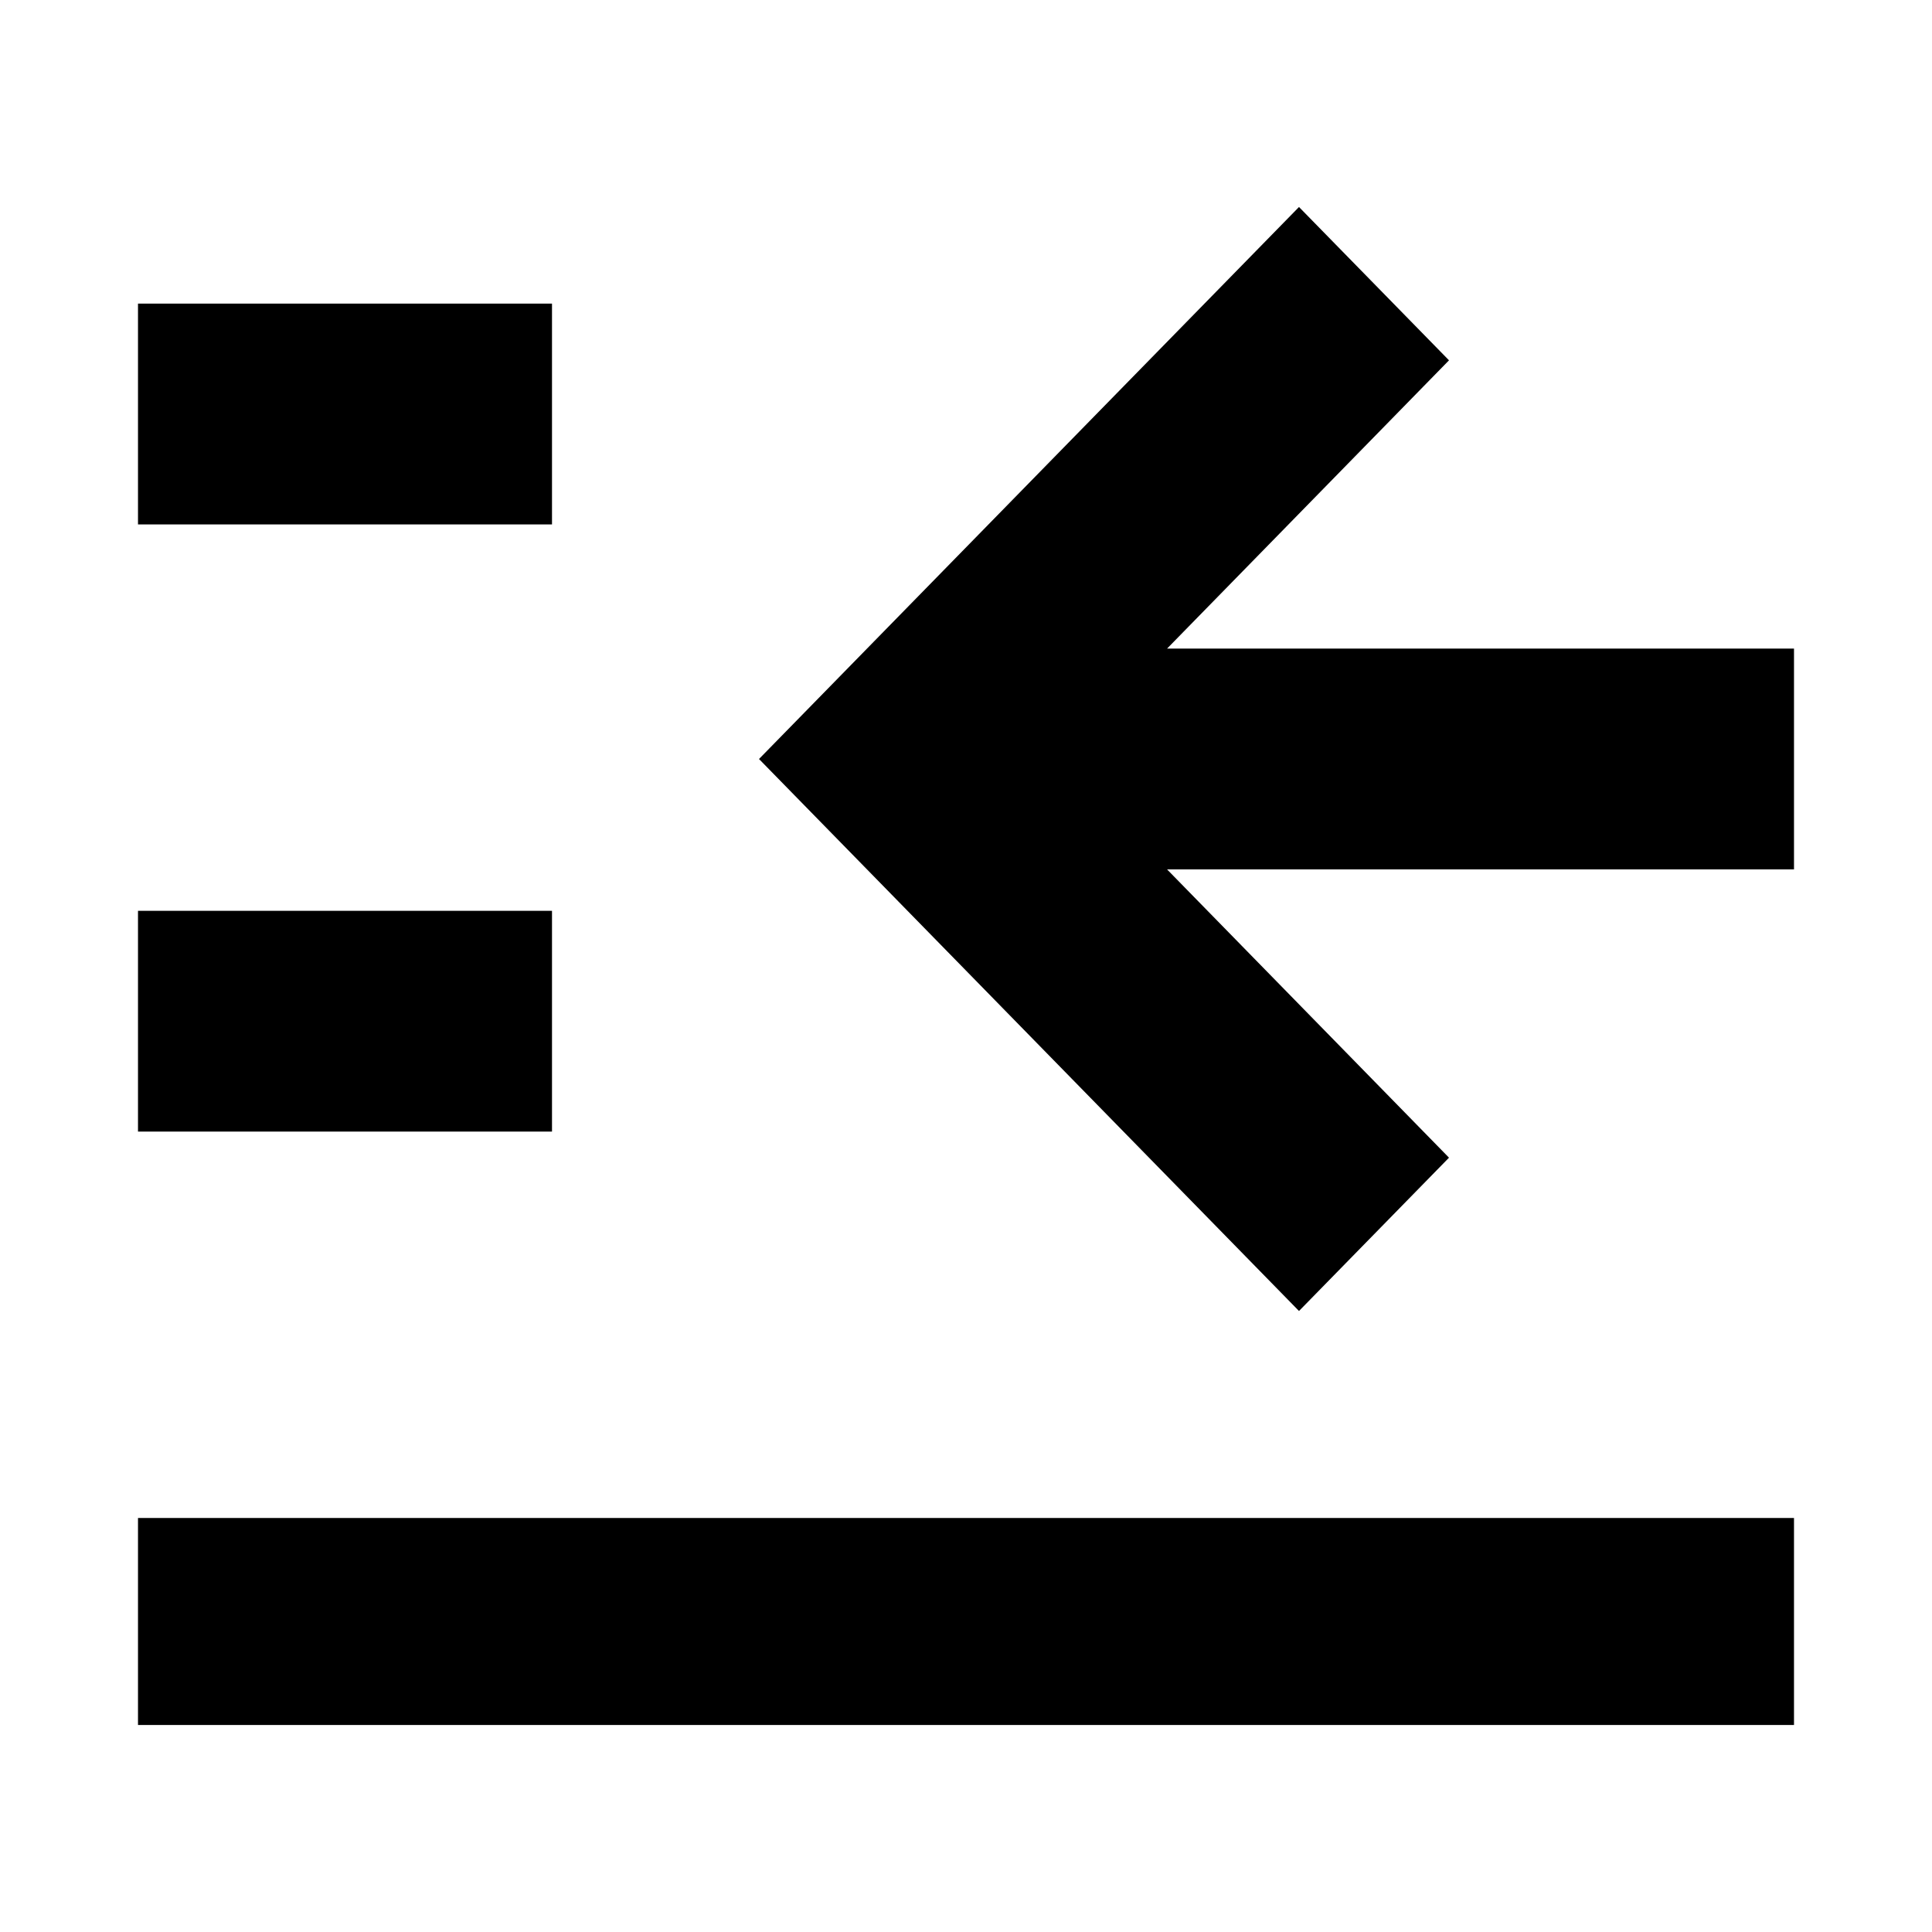 <?xml version="1.0" standalone="no"?>
<svg xmlns="http://www.w3.org/2000/svg" class="icon" viewBox="0 0 1024 1024">
  <path d="M73.143 482.743h219.429v117.029H73.143V482.743z m615.351-373.029L768 190.976 618.569 343.771H950.857v117.029H618.569L768 613.595 688.494 694.857 402.286 402.286l286.208-292.571zM73.143 160.914h219.429v117.029H73.143V160.914zM73.143 804.571h877.714v109.714H73.143V804.571z" p-id="38164"></path>
</svg>
